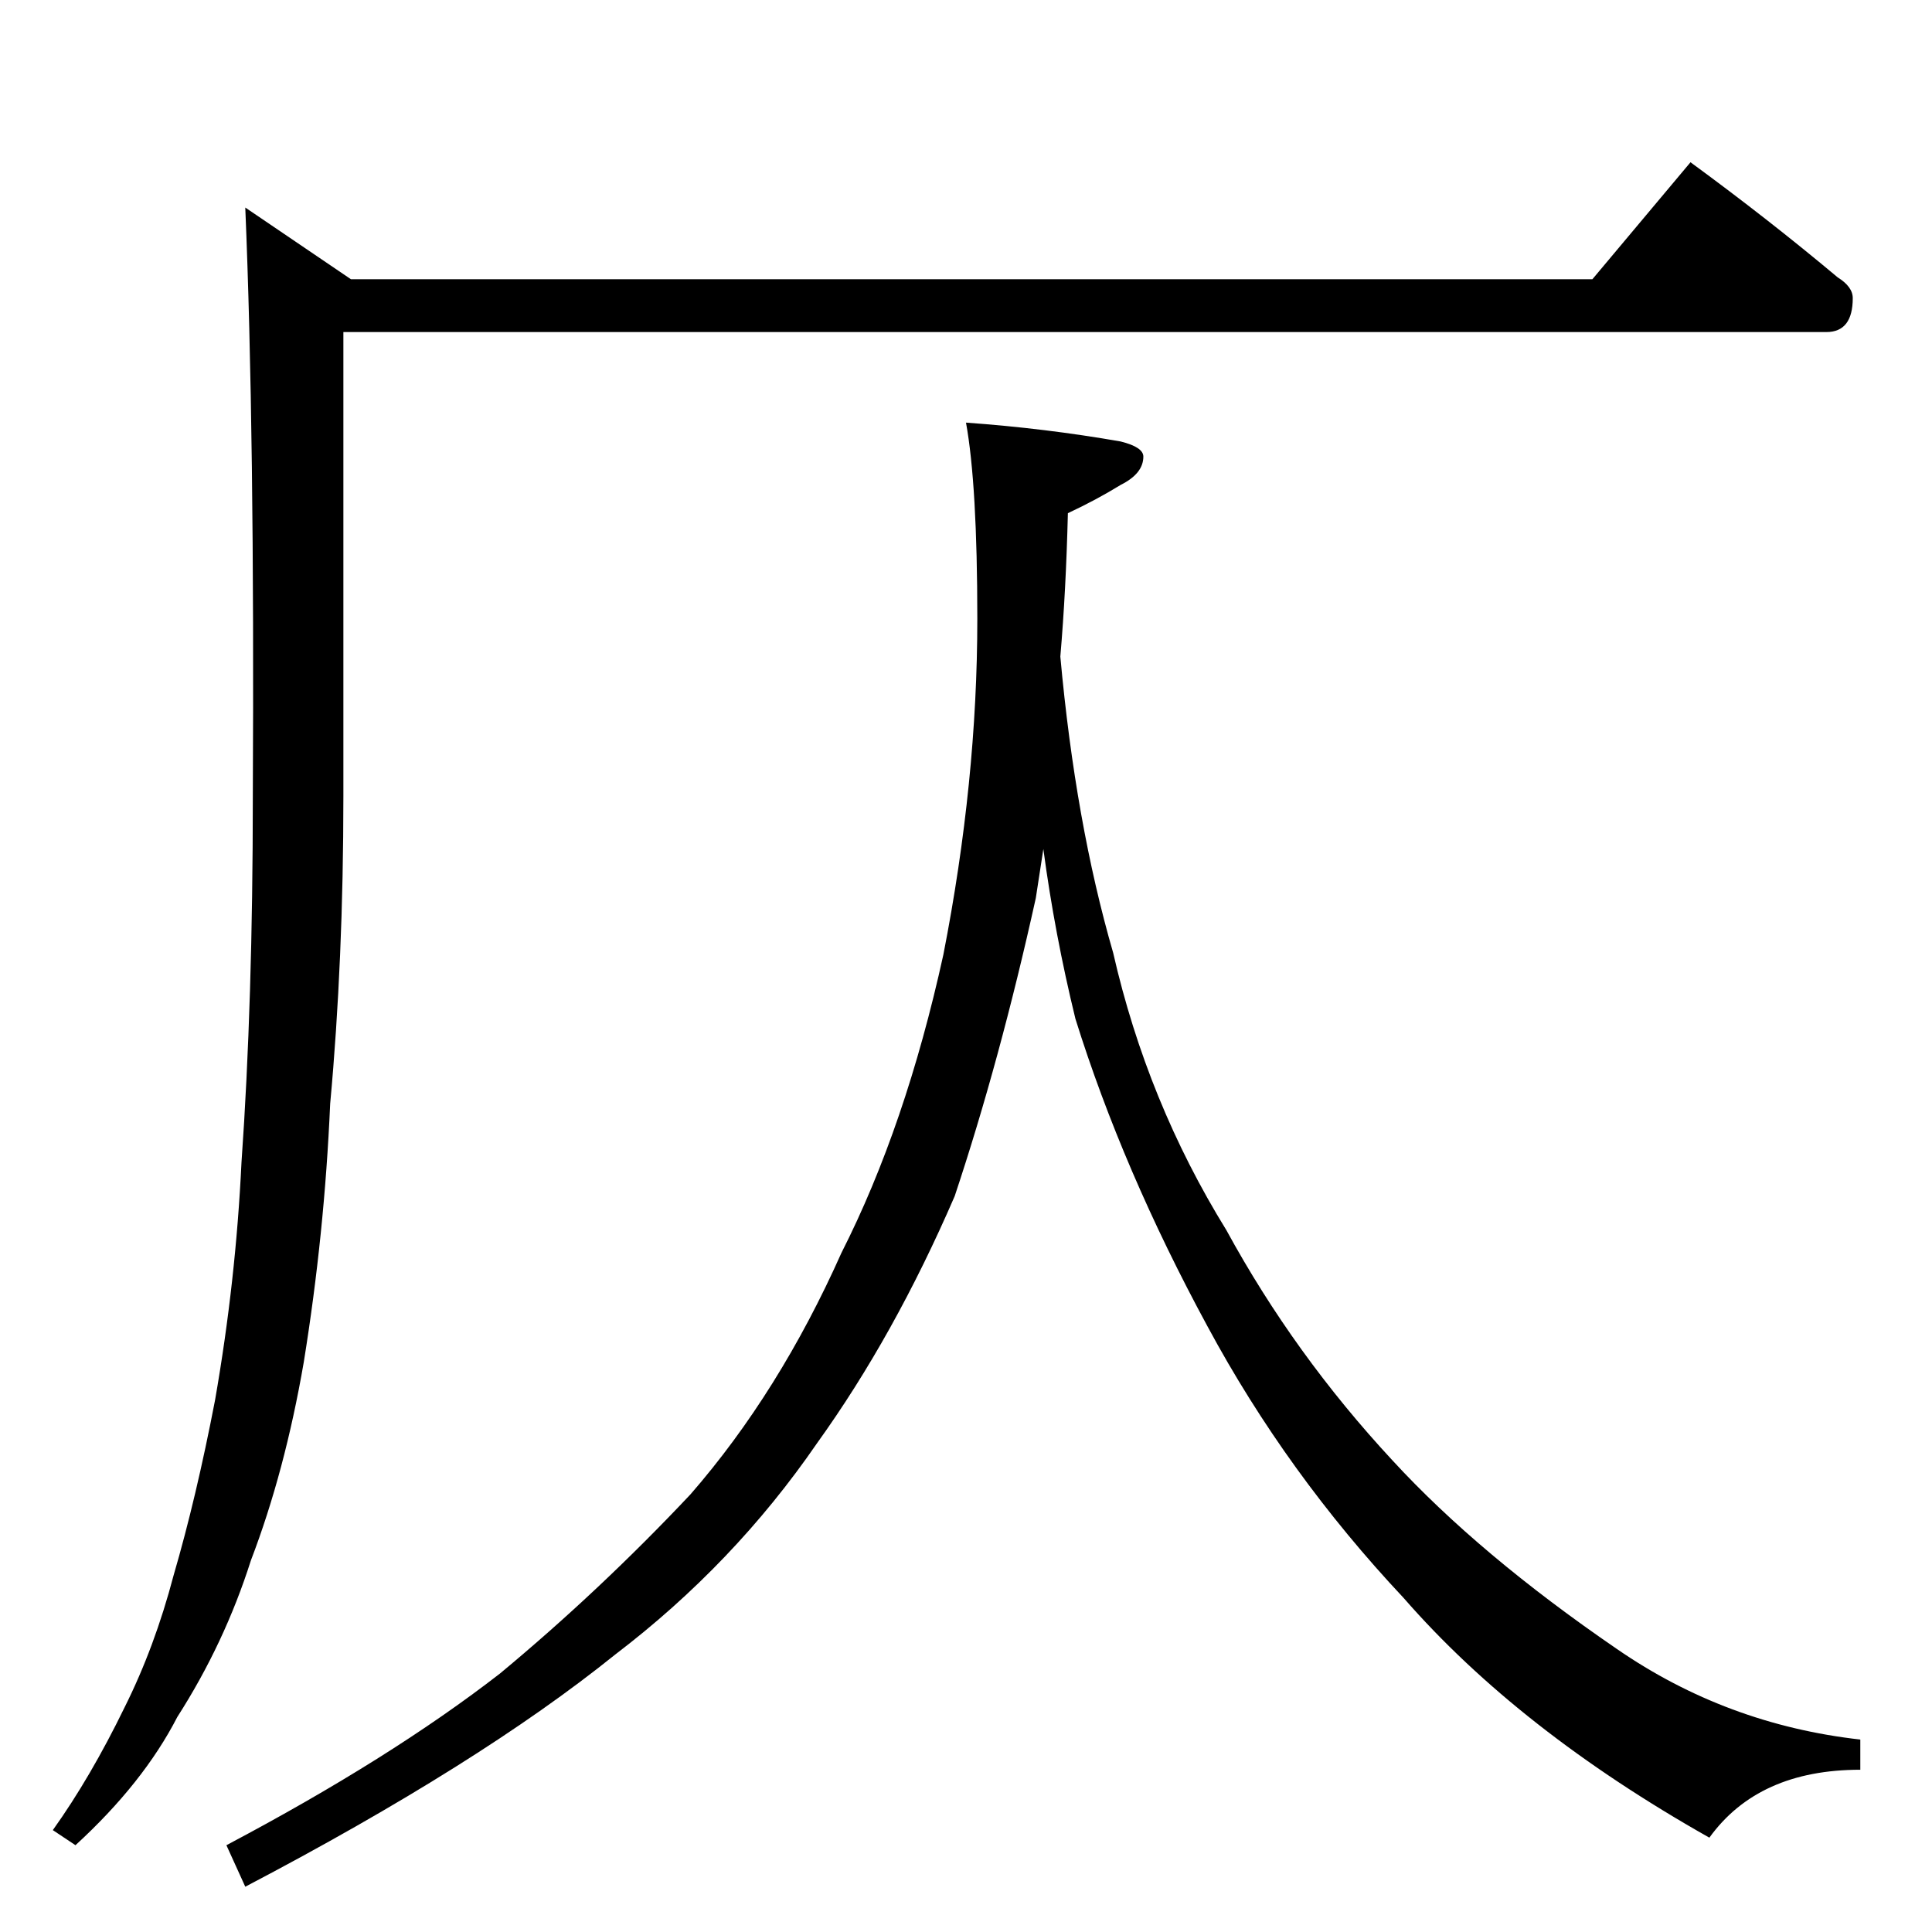 <?xml version="1.0" standalone="no"?>
<!DOCTYPE svg PUBLIC "-//W3C//DTD SVG 1.1//EN" "http://www.w3.org/Graphics/SVG/1.1/DTD/svg11.dtd" >
<svg xmlns="http://www.w3.org/2000/svg" xmlns:xlink="http://www.w3.org/1999/xlink" version="1.1" viewBox="0 -204 1024 1024">
  <g transform="matrix(1 0 0 -1 0 820)">
   <path fill="currentColor"
d="M896 938q41 -30 78 -61q8 -5 8 -11q0 -18 -14 -18h-786v-246q0 -87 -7 -163q-3 -69 -14 -137q-10 -58 -28 -105q-14 -44 -39 -83q-18 -35 -54 -68l-12 8q20 28 38 65q16 32 26 70q12 41 22 93q11 63 14 126q6 85 6 194q1 193 -4 312l56 -38h658zM512 800q42 -3 82 -10
q12 -3 12 -8q0 -9 -12 -15q-13 -8 -28 -15q-1 -41 -4 -76q8 -88 28 -157q18 -79 60 -147q36 -66 88 -122q46 -50 119 -100q58 -40 129 -48v-16q-54 0 -80 -36q-101 57 -162 127q-62 66 -104 144q-45 83 -70 163q-11 45 -17 90l-4 -26q-19 -86 -43 -158q-32 -74 -73 -131
q-44 -64 -107 -112q-72 -58 -196 -123l-10 22q87 46 145 91q53 44 101 95q47 54 80 128q34 67 54 158q18 92 18 178q0 71 -6 104z" />
  </g>

</svg>

